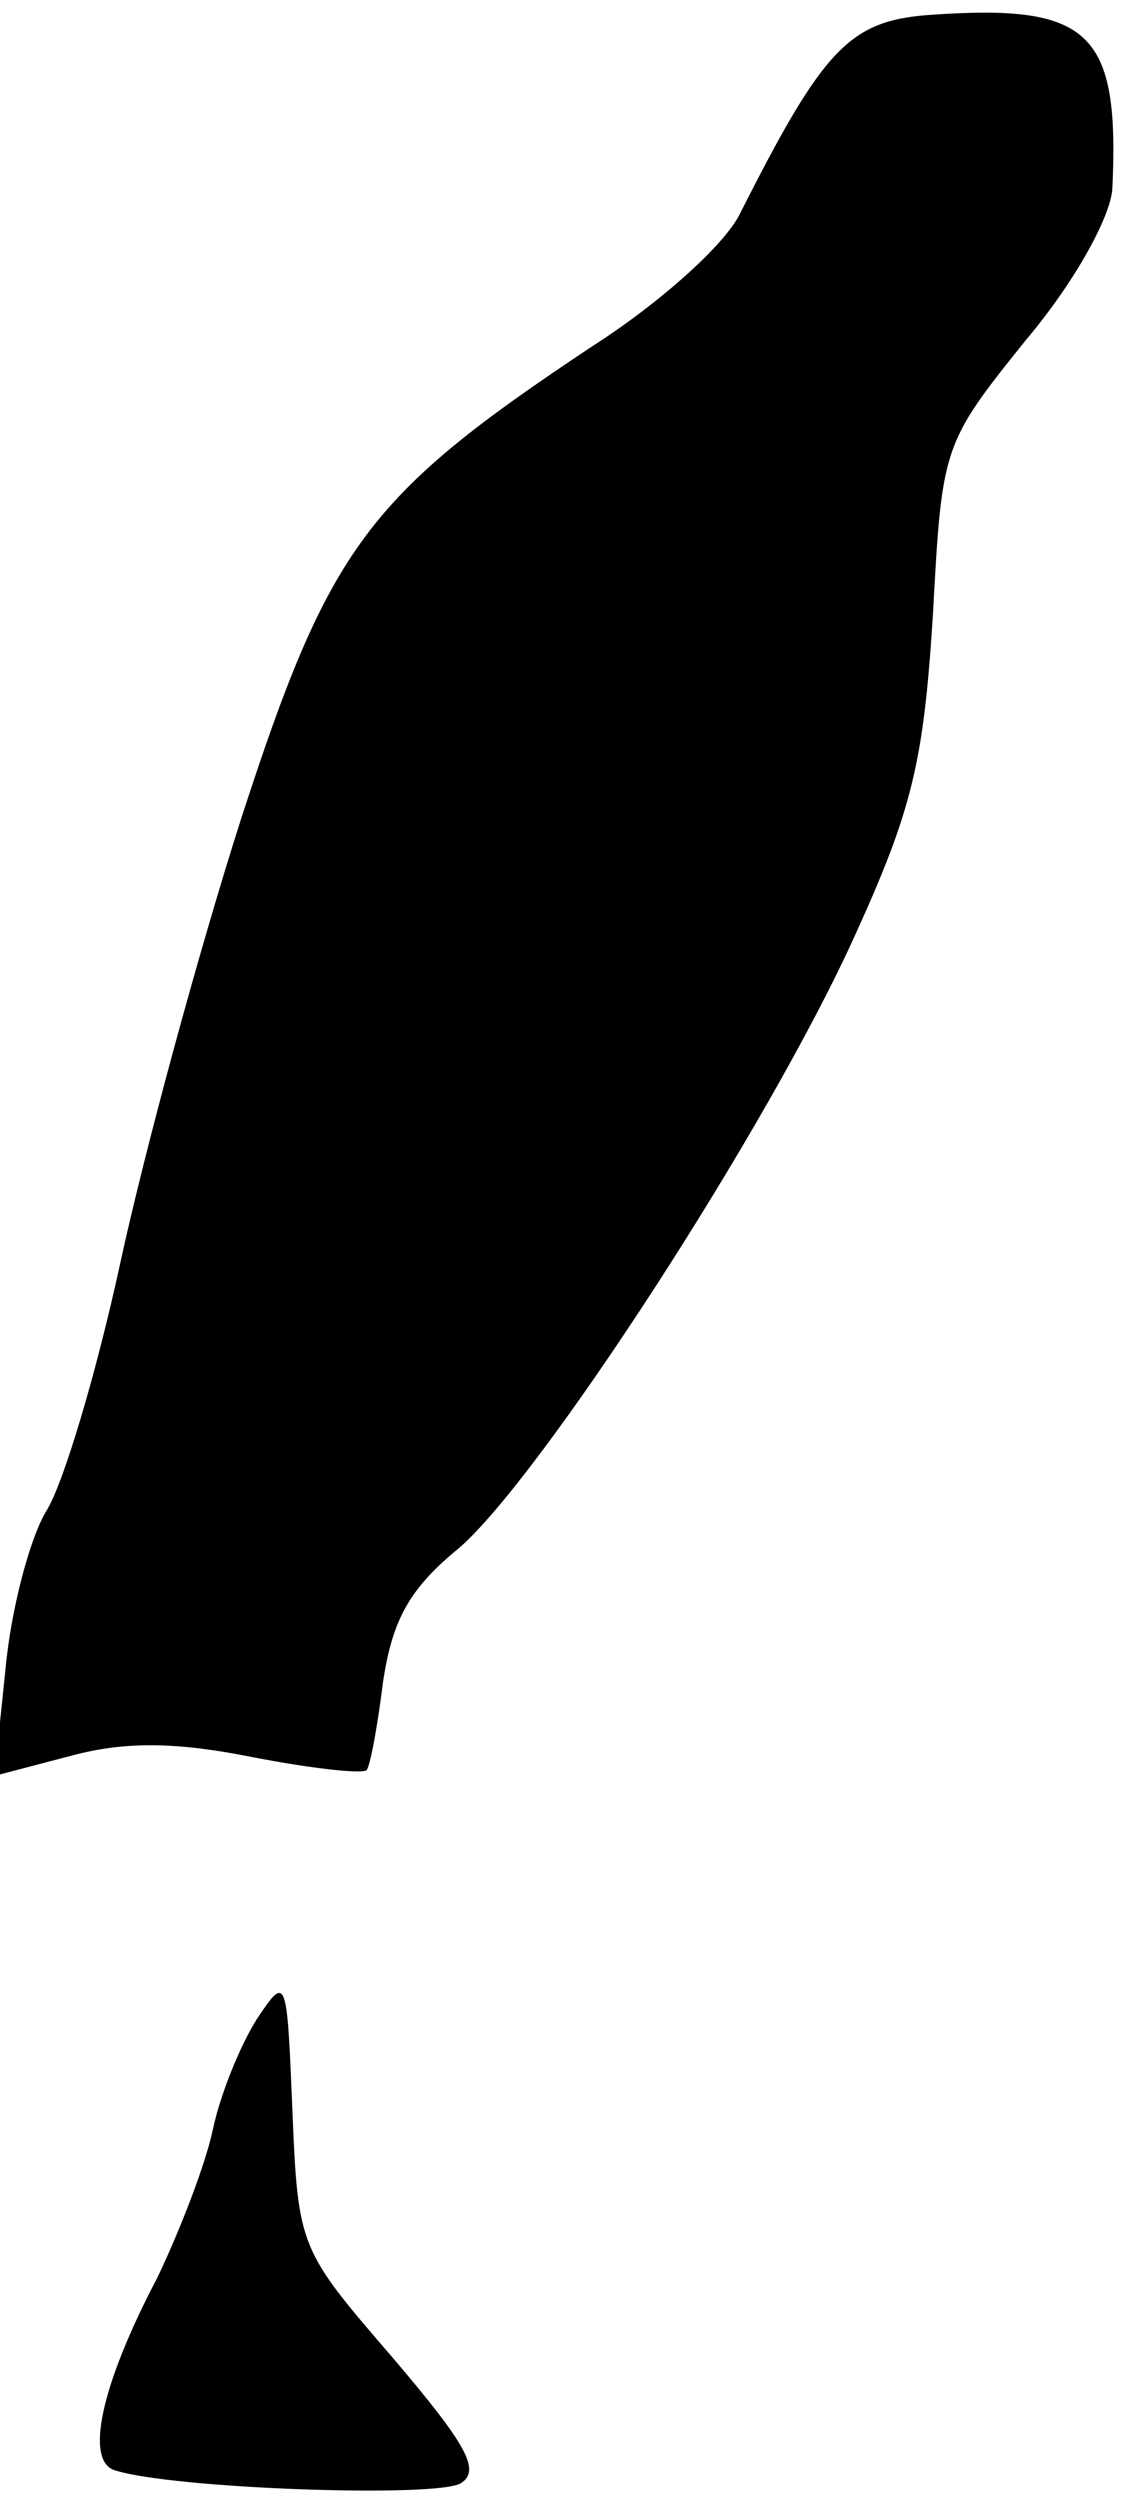 <?xml version="1.0" standalone="no"?>
<!DOCTYPE svg PUBLIC "-//W3C//DTD SVG 20010904//EN"
 "http://www.w3.org/TR/2001/REC-SVG-20010904/DTD/svg10.dtd">
<svg version="1.0" xmlns="http://www.w3.org/2000/svg"
 width="61pt" height="135pt" viewBox="0 0 61 135"
 preserveAspectRatio="xMidYMid meet">
<g transform="translate(0,135) scale(0.1,-0.1)"
fill="#000000" stroke="none">
<path fill="#000000" stroke="none" d="M503 1342 c-44 -3 -58 -18 -103 -107
-8 -17 -44 -49 -80 -72 -122 -81 -142 -108 -190 -256 -23 -72 -52 -179 -65
-239 -13 -60 -31 -120 -40 -134 -9 -15 -19 -53 -22 -85 l-6 -58 42 11 c30 8
58 7 98 -1 31 -6 58 -9 61 -7 2 2 6 24 9 48 5 33 14 50 41 72 44 38 167 227
214 331 31 68 37 94 42 172 5 92 5 93 50 149 27 32 46 67 47 82 4 85 -12 100
-98 94z"/>
<path fill="#000000" stroke="none" d="M139 260 c-9 -14 -20 -41 -24 -60 -4
-19 -18 -55 -30 -80 -31 -59 -39 -99 -23 -104 31 -10 174 -15 187 -7 11 7 3
21 -37 68 -50 58 -51 59 -54 133 -3 72 -3 74 -19 50z"/>
</g>
</svg>
